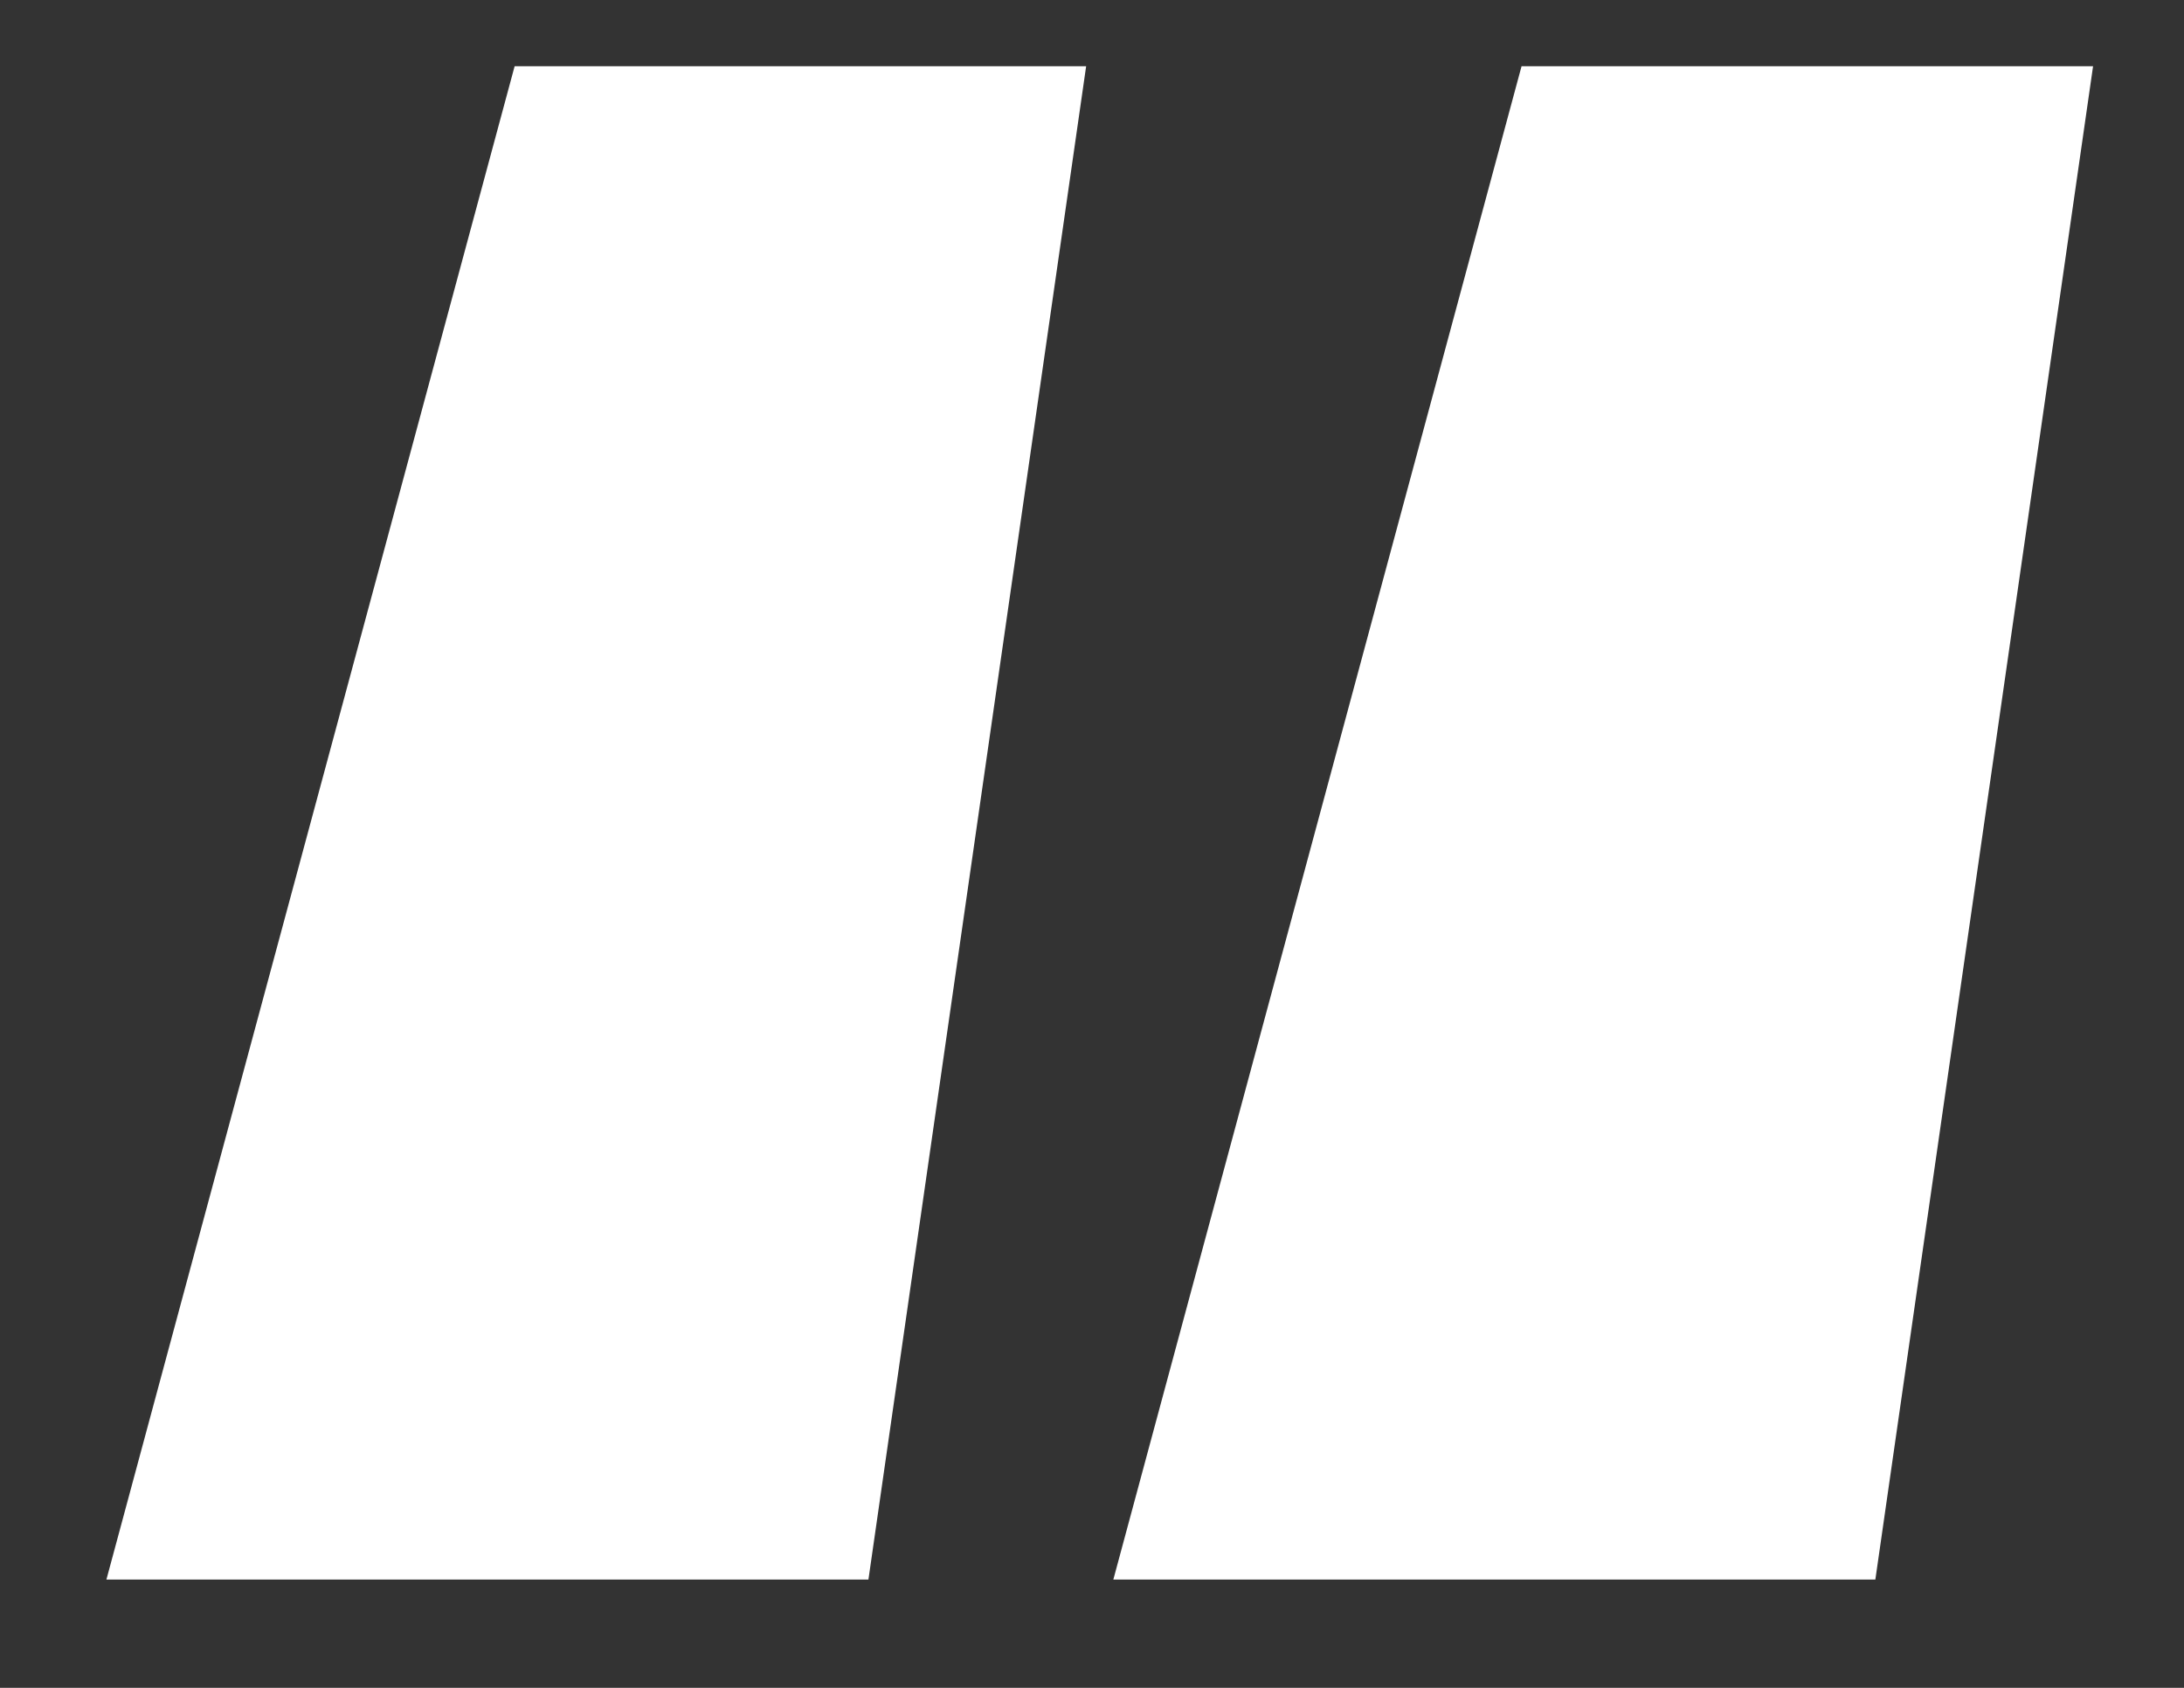 <svg width="22" height="17" viewBox="0 0 22 17" fill="none" xmlns="http://www.w3.org/2000/svg">
<rect x="0" y="0" width="22" height="17" fill="#333333" stroke="none"/>
<g clip-path="url(#clip0_1_1212)">
<g clip-path="url(#clip1_1_1212)">
<path d="M8.748 15.909L10.941 0.667H5.184L1.072 15.909H8.748ZM18.891 15.909L21.084 0.667H15.327L11.215 15.909H18.891Z" fill="white"/>
</g>
</g>
<defs>
<clipPath id="clip0_1_1212">
<rect width="20.56" height="15.991" fill="white" transform="translate(0.67 0.21)"/>
</clipPath>
<clipPath id="clip1_1_1212">
<rect width="20.56" height="15.991" fill="white" transform="translate(0.67 0.21)"/>
</clipPath>
</defs>
</svg>

